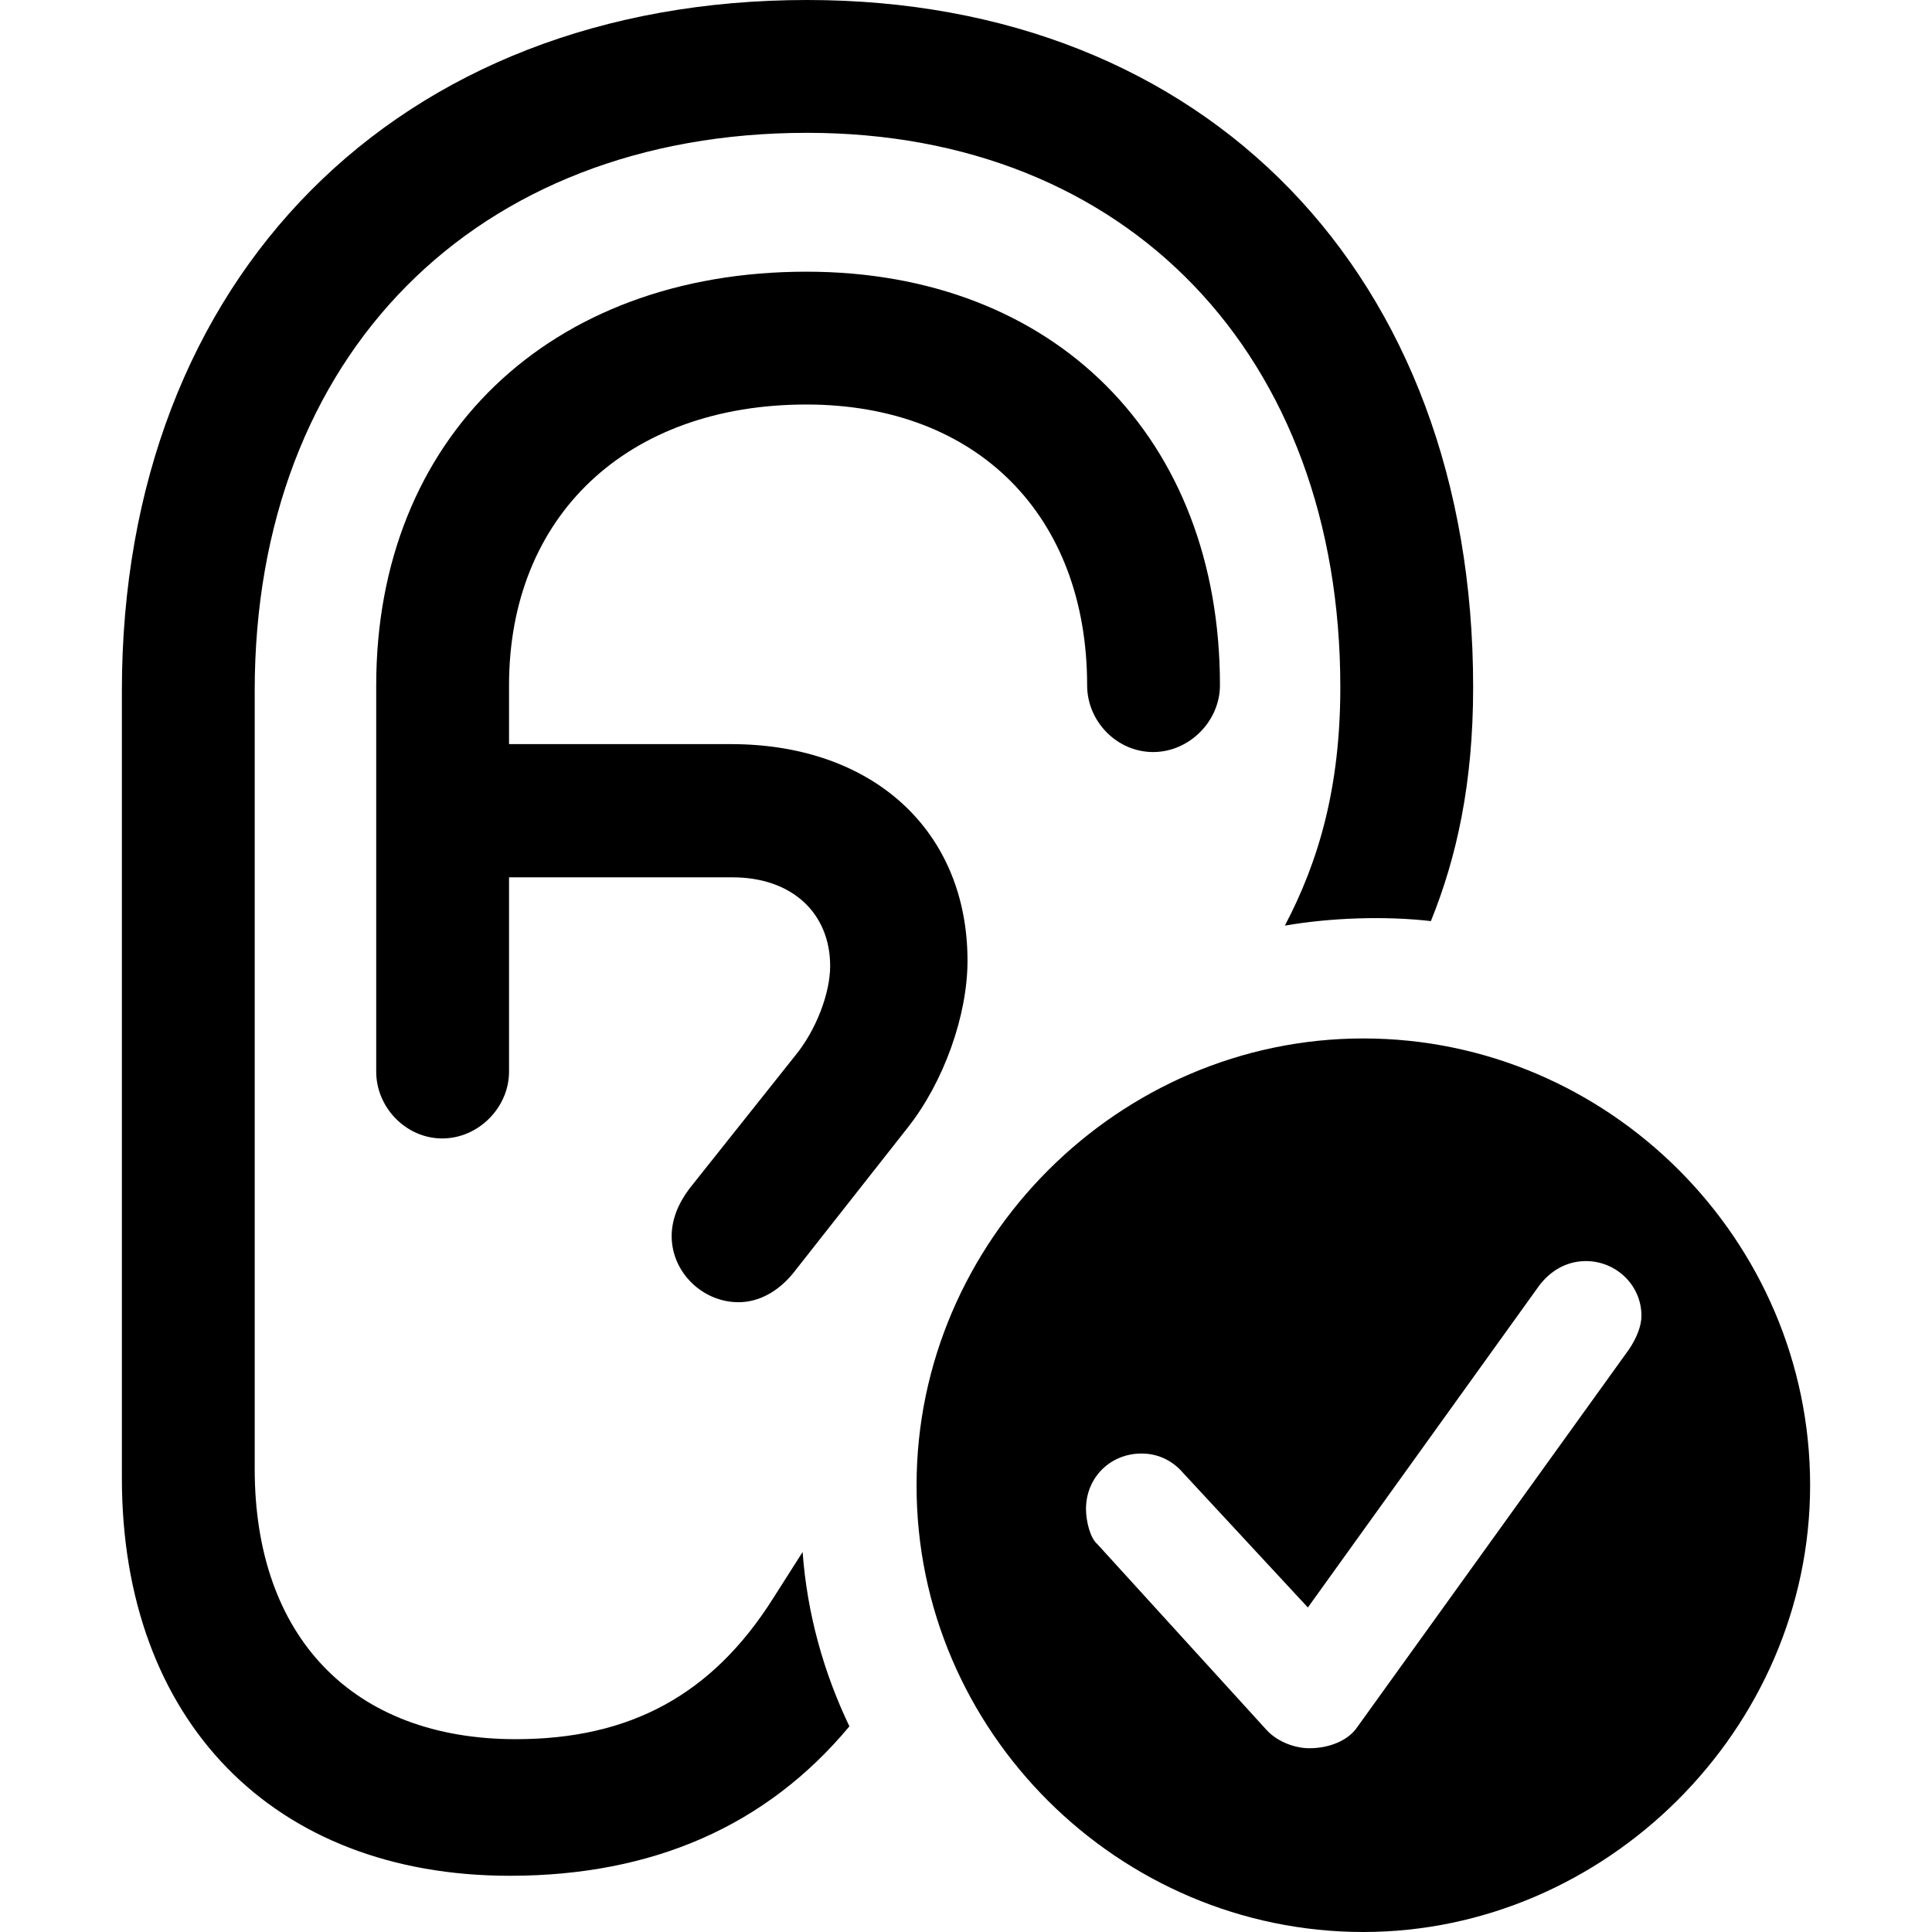 <?xml version="1.0" ?><!-- Generator: Adobe Illustrator 25.0.0, SVG Export Plug-In . SVG Version: 6.00 Build 0)  --><svg xmlns="http://www.w3.org/2000/svg" xmlns:xlink="http://www.w3.org/1999/xlink" version="1.1" id="Layer_1" x="0px" y="0px" viewBox="0 0 512 512" style="enable-background:new 0 0 512 512;" xml:space="preserve">
<path d="M135.1,497.1c38,0,68.1-13.3,90-39.6c-6.8-14.2-11.2-29.8-12.4-46.2l-7.7,12.1c-16.3,25.9-38.2,37.5-68.3,37.5  c-43.1,0-69.2-27-69.2-71.6V183c0-88.8,58.5-147.8,146.4-147.8c84.9,0,141.3,59,141.3,146.9c0,26.3-5.6,45.9-14.7,63.2  c12.1-2.1,26.6-2.6,38.7-1.2c6.8-16.8,11.2-36.4,11.2-62C390.4,73,319.8,0,213.9,0C105.5,0,32.3,73.4,32.3,183v208.7  C32.3,456,72.4,497.1,135.1,497.1z M117.2,301.7c9.6,0,17.7-8.2,17.7-17.7v-51.5h59.2c15.9,0,25.9,9.6,25.9,23.5  c0,7.2-3.7,17-9.3,23.8l-28,35.2c-3,4-4.7,8.2-4.7,12.6c0,9.6,8.2,17.5,17.7,17.5c5.4,0,10.5-2.8,14.5-7.7l30.3-38.5  c9.6-12.1,15.9-29.8,15.9-44.3c0-34.3-24.9-57.4-62.7-57.4h-58.8v-15.6c0-44.8,31.2-74.4,78.8-74.4c45.2,0,74.4,29.4,74.4,74.4  c0,9.6,7.9,17.7,17.5,17.7c9.6,0,17.7-8.2,17.7-17.7c0-65.5-43.8-109.6-109.6-109.6c-68.1,0-114,44.1-114,109.6V284  C99.7,293.5,107.6,301.7,117.2,301.7z M361.3,512c64.1,0,118.4-53.6,118.4-118.4c0-65-53.4-118.4-118.4-118.4  c-64.8,0-118.4,53.6-118.4,118.4C242.8,458.8,296.5,512,361.3,512z M347,463.3c-3.7,0-8.4-1.6-11.4-4.9l-44.8-49.2  c-1.9-1.6-3-6.1-3-9.3c0-8.4,6.5-14.7,14.7-14.7c4.9,0,8.6,2.3,11,5.1l33.1,35.7l61.3-85.3c2.8-3.7,7-6.5,12.4-6.5  c7.9,0,14.7,6.3,14.7,14.5c0,2.6-1.2,5.8-3.3,8.9l-72.3,100.5C357.1,461.2,352.4,463.3,347,463.3z"/>
</svg>
